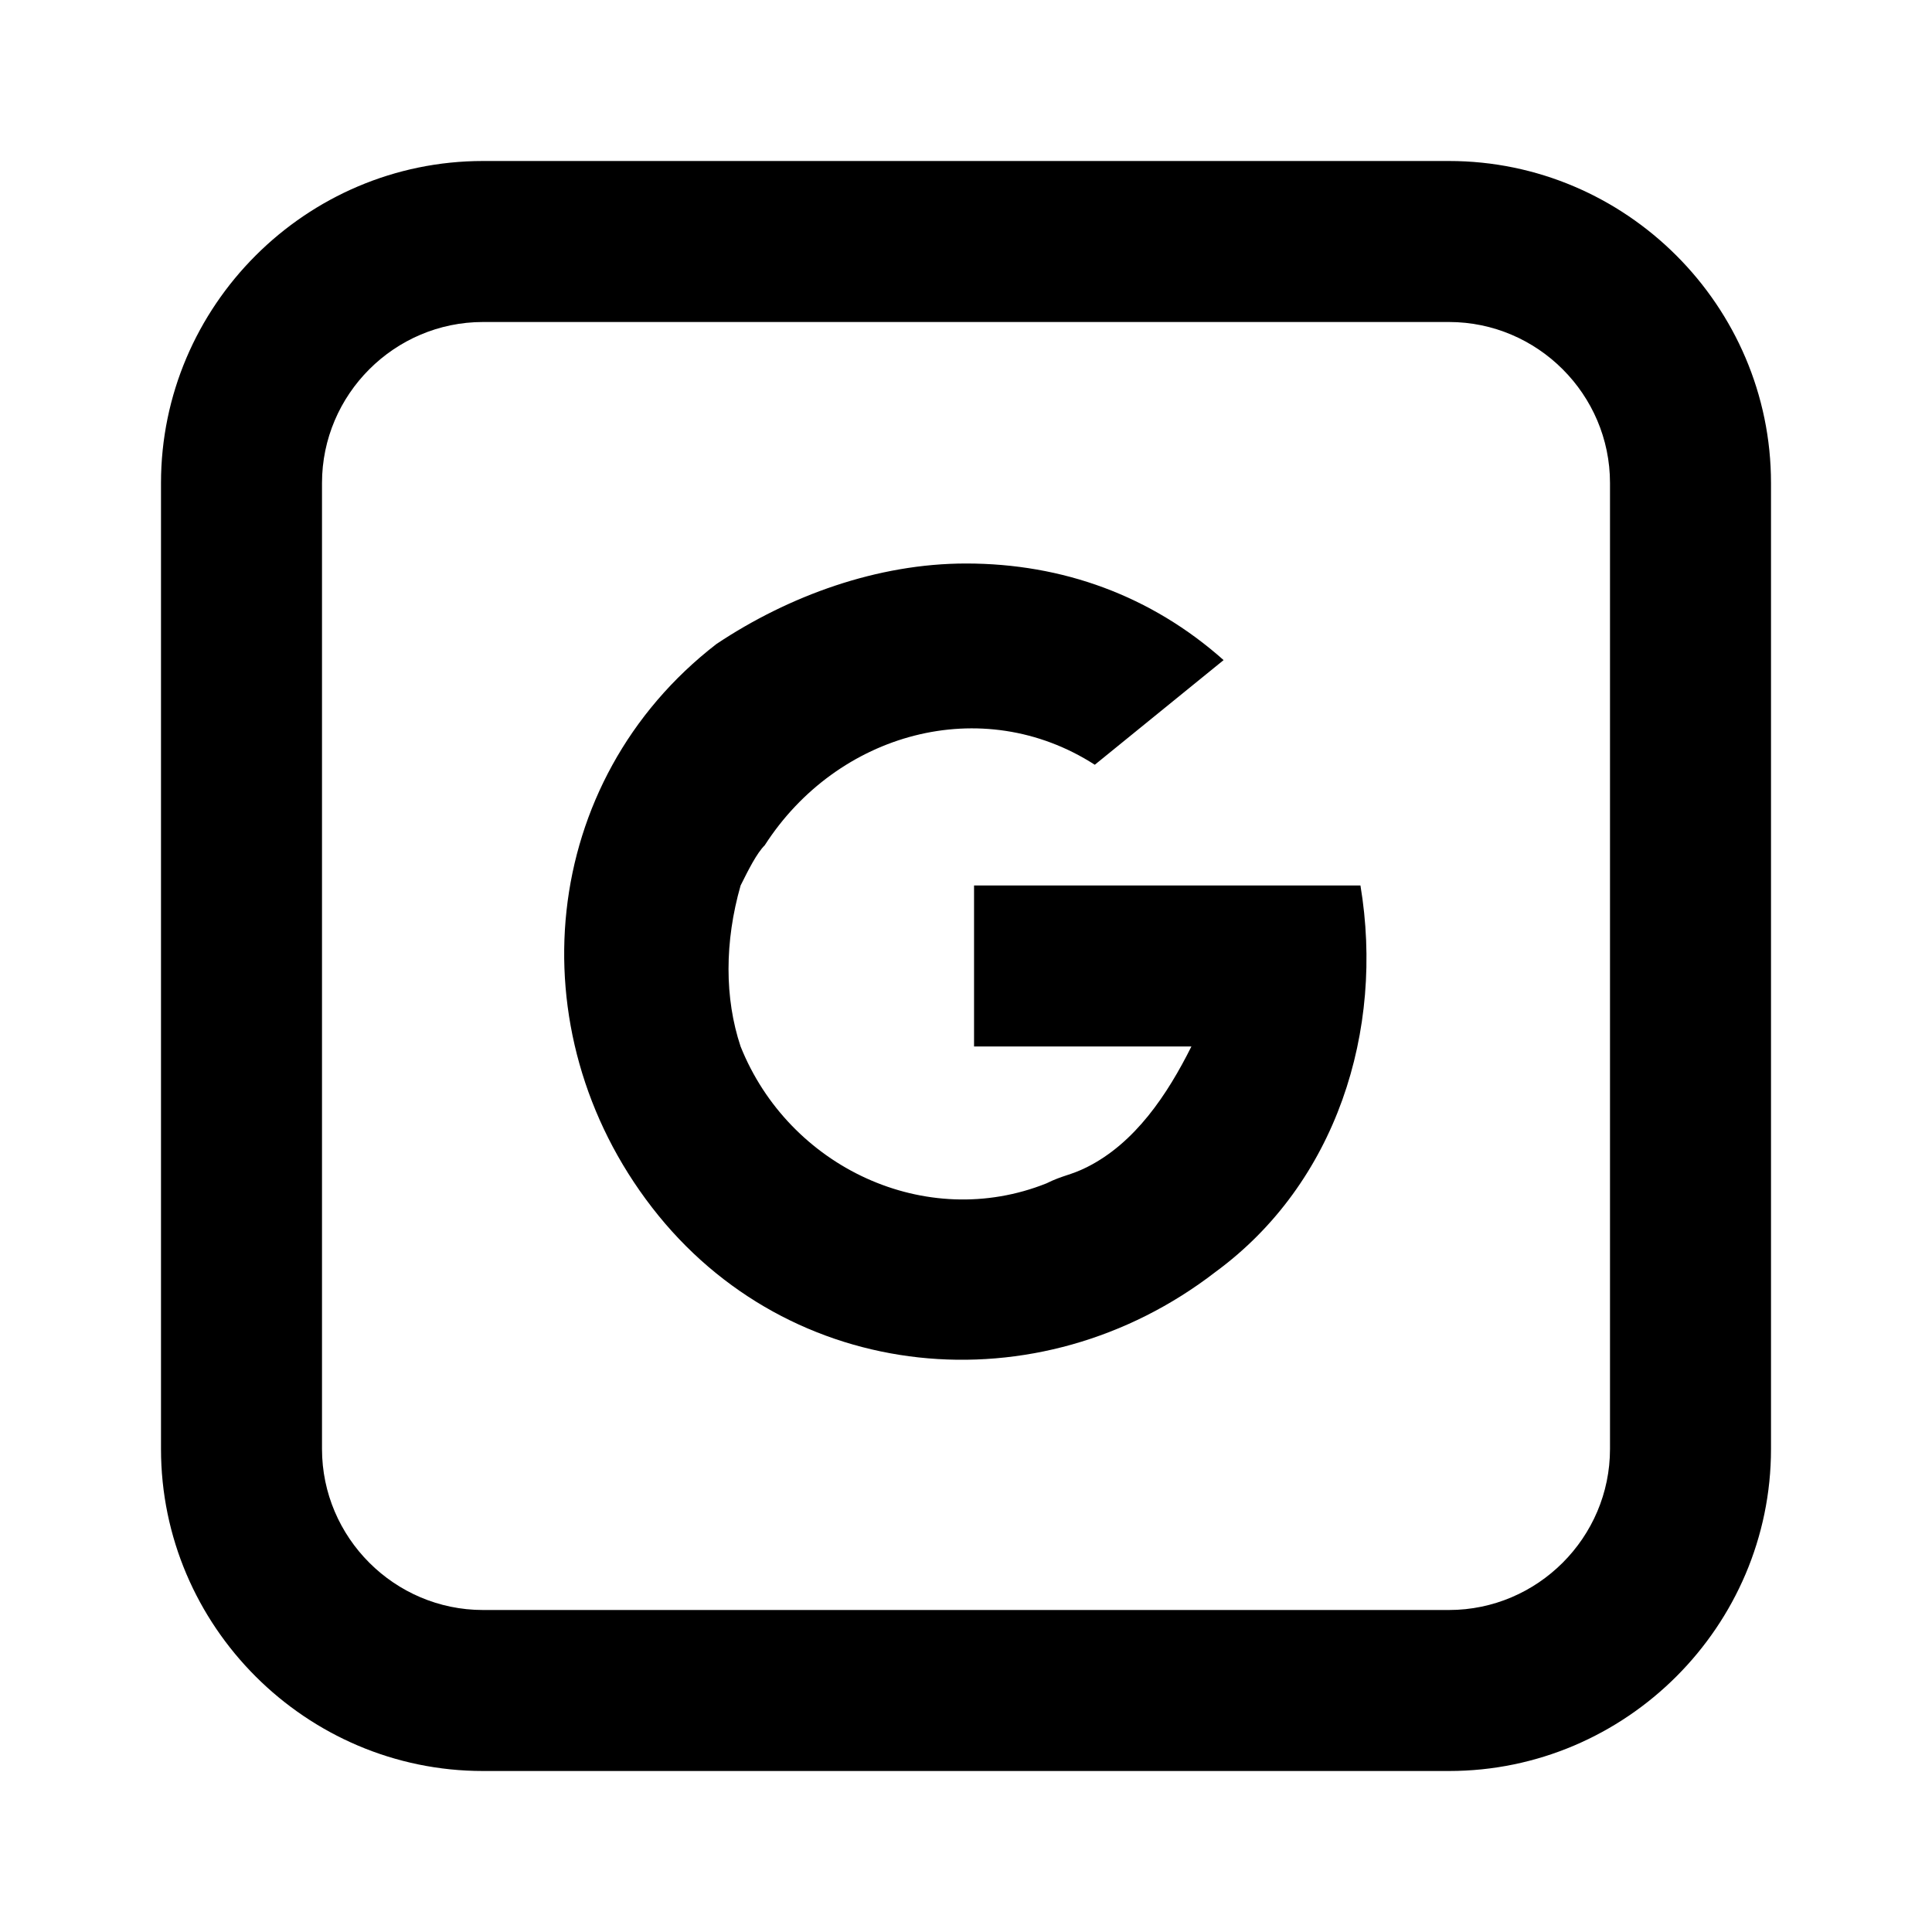 <?xml version="1.0" encoding="utf-8"?>
<!-- Generator: Adobe Illustrator 19.2.0, SVG Export Plug-In . SVG Version: 6.00 Build 0)  -->
<svg version="1.1" id="Layer_1" xmlns="http://www.w3.org/2000/svg" xmlns:xlink="http://www.w3.org/1999/xlink" x="0px" y="0px"
	 viewBox="0 0 24 24" style="enable-background:new 0 0 24 24;" xml:space="preserve">
<path d="M9.2,11c-0.2,0.7-0.2,1.4,0,2c0.6,1.5,2.3,2.3,3.8,1.7c0.2-0.1,0.3-0.1,0.5-0.2c0.6-0.3,1-0.9,1.3-1.5h-2.7v-2h4.8
	c0.3,1.8-0.3,3.7-1.8,4.8c-2.2,1.7-5.3,1.4-7-0.8s-1.4-5.3,0.8-7C9.8,7.4,10.9,7,12,7c1.2,0,2.3,0.4,3.2,1.2l-1.6,1.3
	c-1.4-0.9-3.2-0.4-4.1,1C9.4,10.6,9.3,10.8,9.2,11L9.2,11L9.2,11z"/>
<path d="M6,4C4.9,4,4,4.9,4,6v12c0,1.1,0.9,2,2,2h12c1.1,0,2-0.9,2-2V6c0-1.1-0.9-2-2-2H6z M6,2h12c2.2,0,4,1.8,4,4v12
	c0,2.2-1.8,4-4,4H6c-2.2,0-4-1.8-4-4V6C2,3.8,3.8,2,6,2z"/>
</svg>
